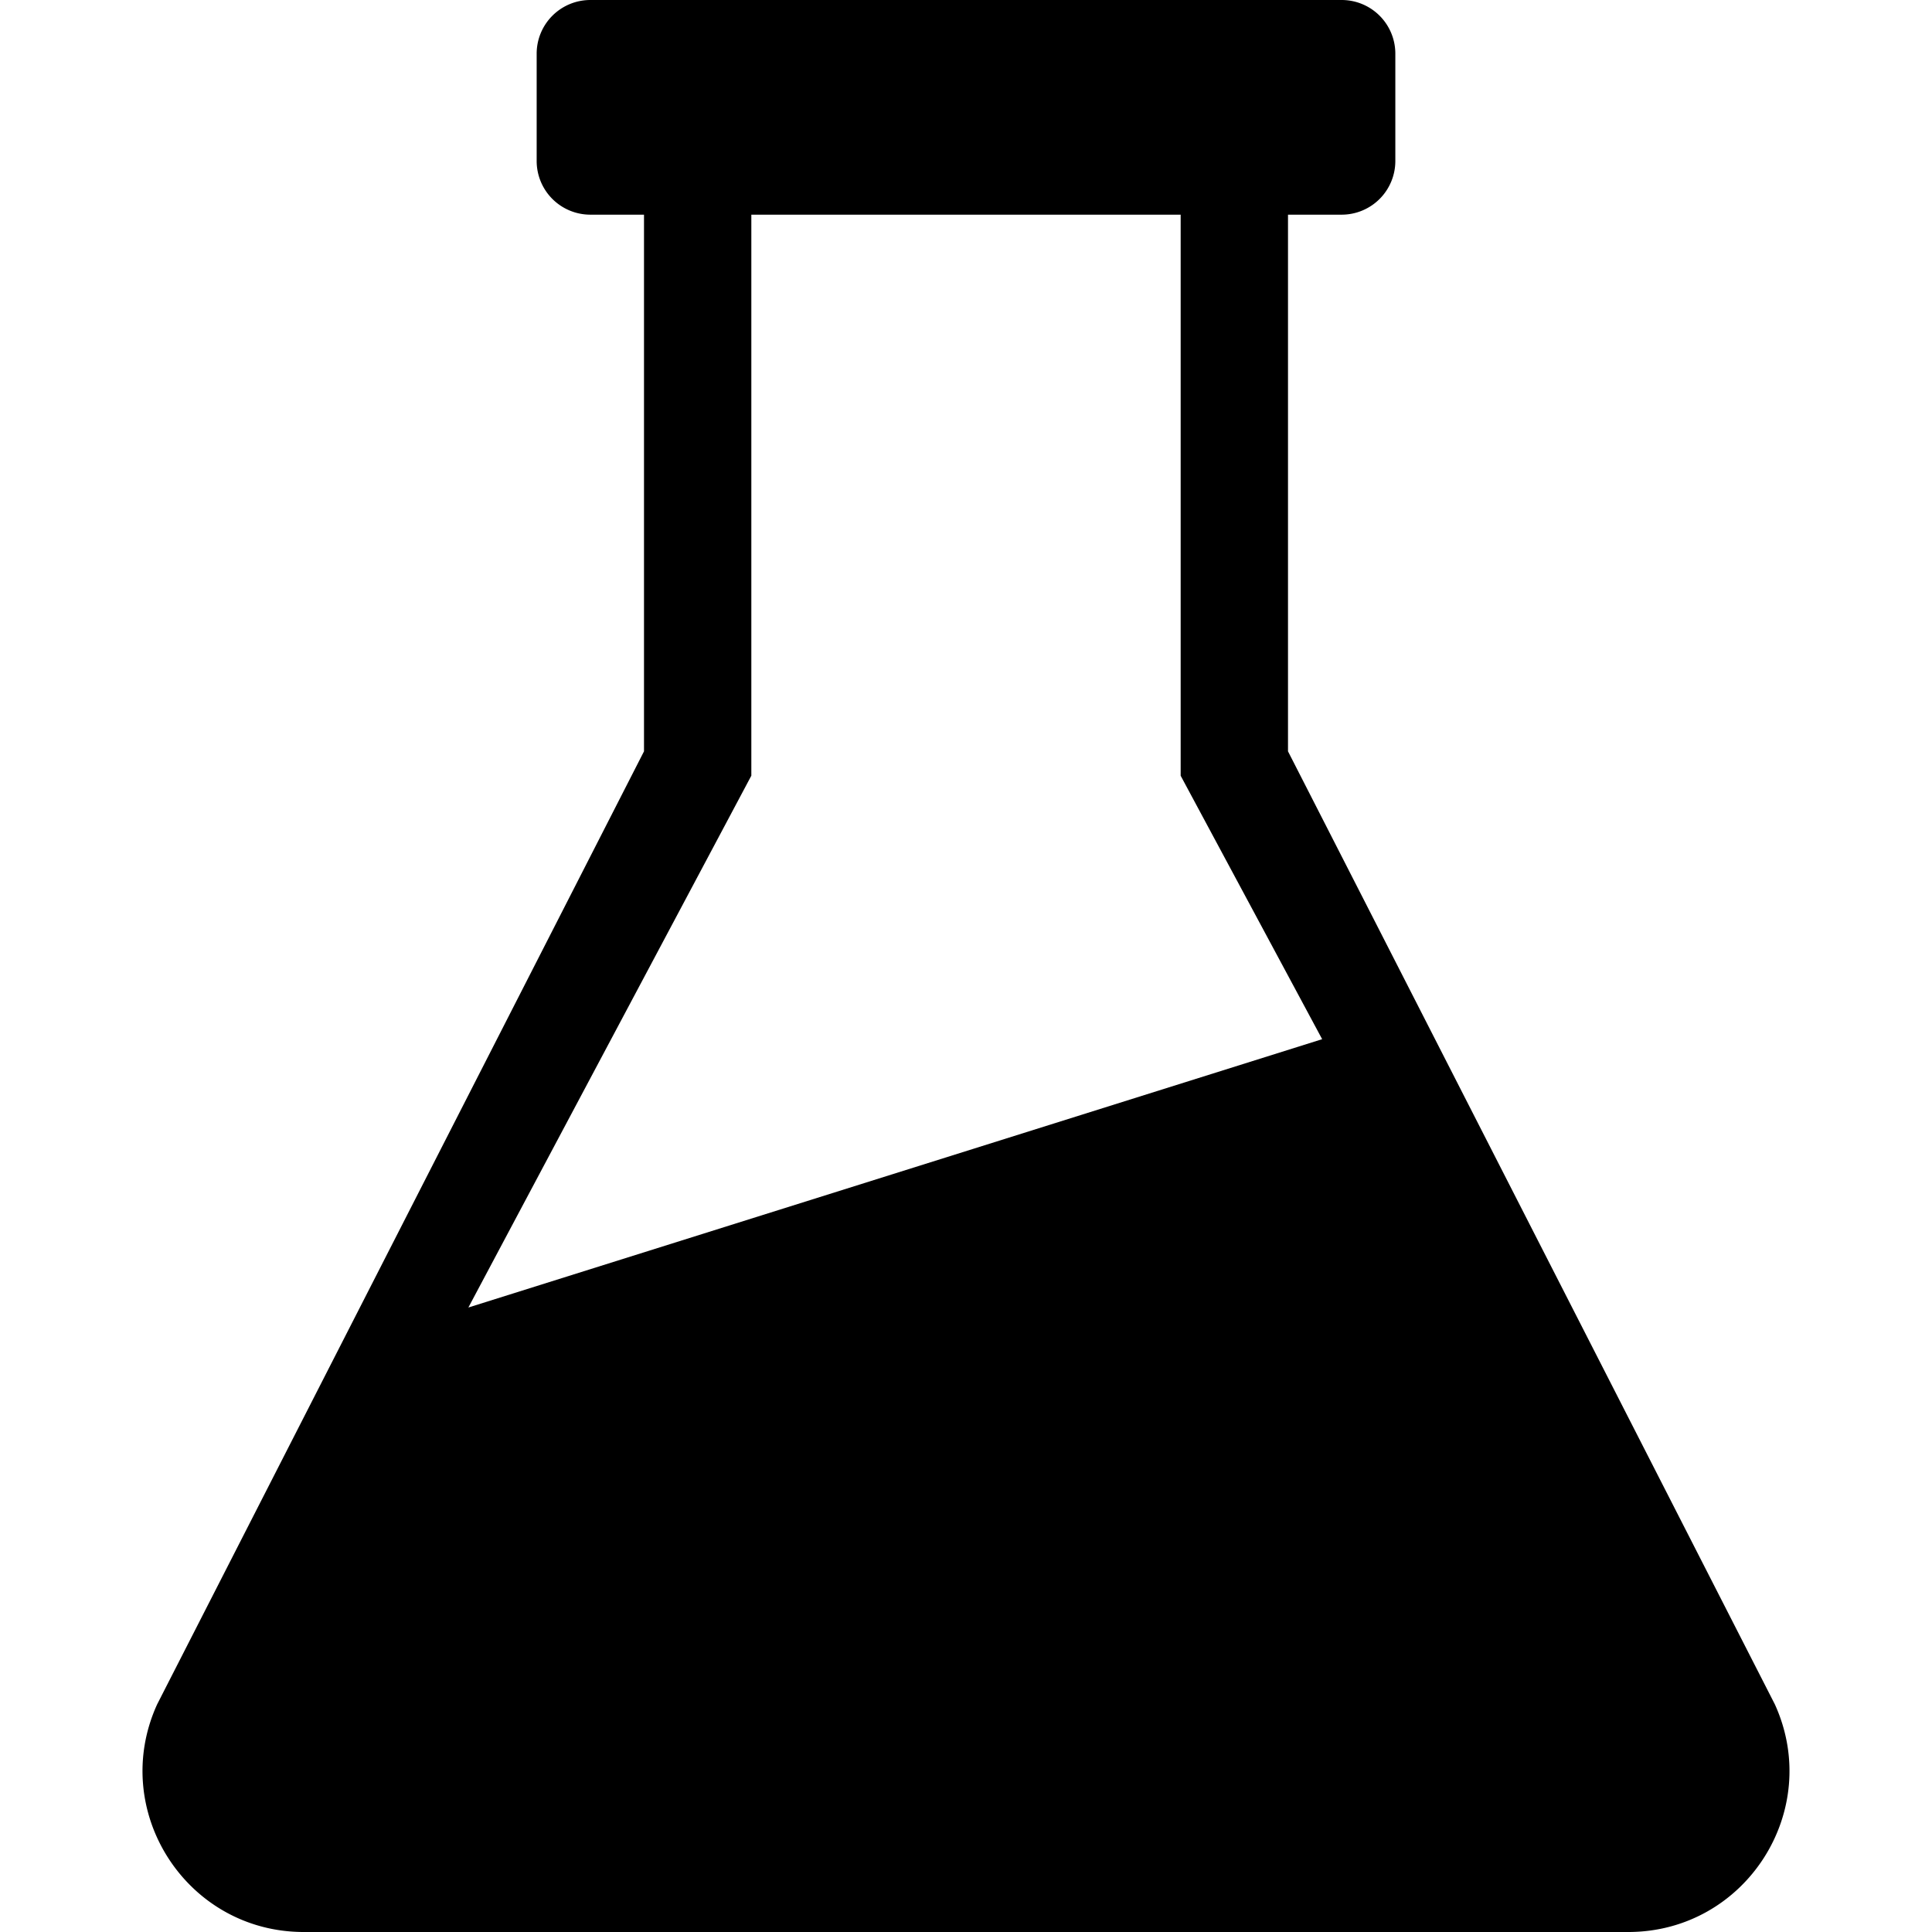 <svg xmlns="http://www.w3.org/2000/svg" width="648" height="648" viewBox="0 0 648 648"><title>Beaker_18</title><path d="M595.3 571.654L432 252V72h18a18 18 0 0 0 18-18V18a18 18 0 0 0-18-18H198a18 18 0 0 0-18 18v36a18 18 0 0 0 18 18h18v180L52.7 571.654C36.448 607.408 62.587 648 101.865 648h444.27c39.278 0 65.417-40.592 49.165-76.346zM157.091 438.545L252 260.164V72h144v188.182l47.455 88.364z"/></svg>